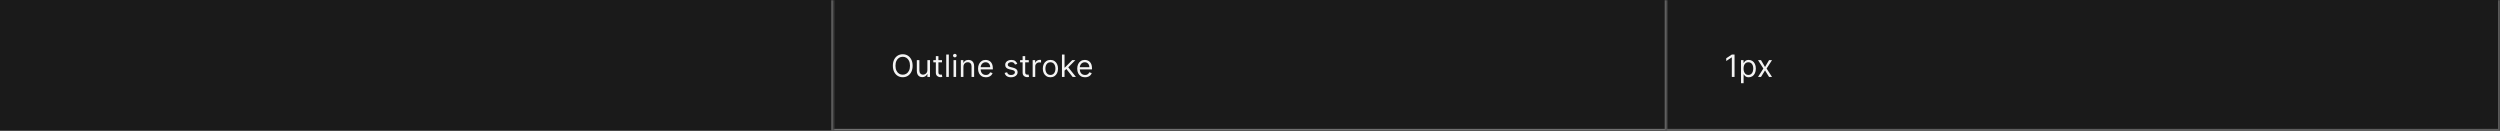 <svg width="1300" height="68" viewBox="0 0 1300 68" fill="none" xmlns="http://www.w3.org/2000/svg">
<rect width="1300" height="68" fill="#1A1A1A"/>
<mask id="path-1-inside-1_1622_6675" fill="white">
<path d="M0 0H433.333V68H0V0Z"/>
</mask>
<path d="M432.333 0V68H434.333V0H432.333Z" fill="#707070" mask="url(#path-1-inside-1_1622_6675)"/>
<mask id="path-3-inside-2_1622_6675" fill="white">
<path d="M433.333 0H866.667V68H433.333V0Z"/>
</mask>
<path d="M866.667 68V69H867.667V68H866.667ZM865.667 0V68H867.667V0H865.667ZM866.667 67H433.333V69H866.667V67Z" fill="#707070" mask="url(#path-3-inside-2_1622_6675)"/>
<path d="M474.561 34.182C474.561 35.409 474.339 36.47 473.896 37.364C473.453 38.258 472.845 38.947 472.072 39.432C471.299 39.917 470.417 40.159 469.424 40.159C468.432 40.159 467.549 39.917 466.777 39.432C466.004 38.947 465.396 38.258 464.953 37.364C464.509 36.47 464.288 35.409 464.288 34.182C464.288 32.955 464.509 31.894 464.953 31C465.396 30.106 466.004 29.417 466.777 28.932C467.549 28.447 468.432 28.204 469.424 28.204C470.417 28.204 471.299 28.447 472.072 28.932C472.845 29.417 473.453 30.106 473.896 31C474.339 31.894 474.561 32.955 474.561 34.182ZM473.197 34.182C473.197 33.174 473.028 32.324 472.691 31.631C472.358 30.938 471.905 30.413 471.333 30.057C470.765 29.701 470.129 29.523 469.424 29.523C468.72 29.523 468.081 29.701 467.509 30.057C466.941 30.413 466.489 30.938 466.152 31.631C465.818 32.324 465.652 33.174 465.652 34.182C465.652 35.189 465.818 36.04 466.152 36.733C466.489 37.426 466.941 37.951 467.509 38.307C468.081 38.663 468.72 38.841 469.424 38.841C470.129 38.841 470.765 38.663 471.333 38.307C471.905 37.951 472.358 37.426 472.691 36.733C473.028 36.04 473.197 35.189 473.197 34.182ZM482.248 36.432V31.273H483.589V40H482.248V38.523H482.157C481.953 38.966 481.634 39.343 481.203 39.653C480.771 39.96 480.225 40.114 479.566 40.114C479.021 40.114 478.536 39.994 478.112 39.756C477.688 39.513 477.354 39.15 477.112 38.665C476.869 38.176 476.748 37.561 476.748 36.818V31.273H478.089V36.727C478.089 37.364 478.267 37.871 478.623 38.25C478.983 38.629 479.441 38.818 479.998 38.818C480.331 38.818 480.67 38.733 481.015 38.562C481.364 38.392 481.655 38.131 481.89 37.778C482.129 37.426 482.248 36.977 482.248 36.432ZM489.84 31.273V32.409H485.318V31.273H489.84ZM486.636 29.182H487.977V37.5C487.977 37.879 488.032 38.163 488.142 38.352C488.255 38.538 488.399 38.663 488.573 38.727C488.751 38.788 488.939 38.818 489.136 38.818C489.284 38.818 489.405 38.811 489.5 38.795C489.594 38.776 489.67 38.761 489.727 38.75L490 39.955C489.909 39.989 489.782 40.023 489.619 40.057C489.456 40.095 489.25 40.114 489 40.114C488.621 40.114 488.25 40.032 487.886 39.869C487.526 39.706 487.227 39.458 486.988 39.125C486.753 38.792 486.636 38.371 486.636 37.864V29.182ZM493.386 28.364V40H492.045V28.364H493.386ZM495.842 40V31.273H497.183V40H495.842ZM496.524 29.818C496.262 29.818 496.037 29.729 495.848 29.551C495.662 29.373 495.569 29.159 495.569 28.909C495.569 28.659 495.662 28.445 495.848 28.267C496.037 28.089 496.262 28 496.524 28C496.785 28 497.009 28.089 497.194 28.267C497.384 28.445 497.478 28.659 497.478 28.909C497.478 29.159 497.384 29.373 497.194 29.551C497.009 29.729 496.785 29.818 496.524 29.818ZM500.98 34.75V40H499.639V31.273H500.934V32.636H501.048C501.252 32.193 501.563 31.837 501.98 31.568C502.396 31.296 502.934 31.159 503.593 31.159C504.184 31.159 504.701 31.28 505.144 31.523C505.588 31.761 505.932 32.125 506.179 32.614C506.425 33.099 506.548 33.712 506.548 34.455V40H505.207V34.545C505.207 33.86 505.029 33.326 504.673 32.943C504.317 32.557 503.828 32.364 503.207 32.364C502.779 32.364 502.396 32.456 502.059 32.642C501.726 32.828 501.463 33.099 501.269 33.455C501.076 33.811 500.98 34.242 500.98 34.75ZM512.657 40.182C511.816 40.182 511.091 39.996 510.481 39.625C509.875 39.25 509.407 38.727 509.078 38.057C508.752 37.383 508.589 36.599 508.589 35.705C508.589 34.811 508.752 34.023 509.078 33.341C509.407 32.655 509.866 32.121 510.453 31.739C511.044 31.352 511.733 31.159 512.521 31.159C512.975 31.159 513.424 31.235 513.867 31.386C514.311 31.538 514.714 31.784 515.078 32.125C515.441 32.462 515.731 32.909 515.947 33.466C516.163 34.023 516.271 34.708 516.271 35.523V36.091H509.544V34.932H514.907C514.907 34.439 514.809 34 514.612 33.614C514.419 33.227 514.142 32.922 513.782 32.699C513.426 32.475 513.006 32.364 512.521 32.364C511.987 32.364 511.525 32.496 511.134 32.761C510.748 33.023 510.451 33.364 510.242 33.784C510.034 34.205 509.93 34.655 509.93 35.136V35.909C509.93 36.568 510.044 37.127 510.271 37.585C510.502 38.04 510.822 38.386 511.231 38.625C511.64 38.86 512.116 38.977 512.657 38.977C513.009 38.977 513.328 38.928 513.612 38.83C513.9 38.727 514.148 38.576 514.356 38.375C514.564 38.17 514.725 37.917 514.839 37.614L516.134 37.977C515.998 38.417 515.769 38.803 515.447 39.136C515.125 39.466 514.727 39.724 514.254 39.909C513.78 40.091 513.248 40.182 512.657 40.182ZM528.992 33.227L527.788 33.568C527.712 33.367 527.6 33.172 527.453 32.983C527.309 32.79 527.112 32.631 526.862 32.506C526.612 32.381 526.292 32.318 525.902 32.318C525.367 32.318 524.922 32.441 524.566 32.688C524.214 32.93 524.038 33.239 524.038 33.614C524.038 33.947 524.159 34.21 524.402 34.403C524.644 34.597 525.023 34.758 525.538 34.886L526.833 35.205C527.614 35.394 528.195 35.684 528.578 36.074C528.96 36.46 529.152 36.958 529.152 37.568C529.152 38.068 529.008 38.515 528.72 38.909C528.436 39.303 528.038 39.614 527.527 39.841C527.015 40.068 526.42 40.182 525.742 40.182C524.852 40.182 524.116 39.989 523.532 39.602C522.949 39.216 522.58 38.651 522.424 37.909L523.697 37.591C523.818 38.061 524.047 38.413 524.384 38.648C524.725 38.883 525.17 39 525.72 39C526.345 39 526.841 38.867 527.208 38.602C527.58 38.333 527.765 38.011 527.765 37.636C527.765 37.333 527.659 37.08 527.447 36.875C527.235 36.667 526.909 36.511 526.47 36.409L525.015 36.068C524.216 35.879 523.629 35.585 523.254 35.188C522.883 34.786 522.697 34.284 522.697 33.682C522.697 33.189 522.835 32.754 523.112 32.375C523.392 31.996 523.773 31.699 524.254 31.483C524.739 31.267 525.288 31.159 525.902 31.159C526.765 31.159 527.443 31.349 527.936 31.727C528.432 32.106 528.784 32.606 528.992 33.227ZM534.965 31.273V32.409H530.443V31.273H534.965ZM531.761 29.182H533.102V37.5C533.102 37.879 533.157 38.163 533.267 38.352C533.38 38.538 533.524 38.663 533.698 38.727C533.876 38.788 534.064 38.818 534.261 38.818C534.409 38.818 534.53 38.811 534.625 38.795C534.719 38.776 534.795 38.761 534.852 38.75L535.125 39.955C535.034 39.989 534.907 40.023 534.744 40.057C534.581 40.095 534.375 40.114 534.125 40.114C533.746 40.114 533.375 40.032 533.011 39.869C532.651 39.706 532.352 39.458 532.113 39.125C531.878 38.792 531.761 38.371 531.761 37.864V29.182ZM536.982 40V31.273H538.278V32.591H538.369C538.528 32.159 538.816 31.809 539.232 31.54C539.649 31.271 540.119 31.136 540.642 31.136C540.74 31.136 540.863 31.138 541.011 31.142C541.159 31.146 541.27 31.151 541.346 31.159V32.523C541.301 32.511 541.197 32.494 541.034 32.472C540.875 32.445 540.706 32.432 540.528 32.432C540.104 32.432 539.725 32.521 539.392 32.699C539.062 32.873 538.801 33.115 538.607 33.426C538.418 33.733 538.323 34.083 538.323 34.477V40H536.982ZM546.215 40.182C545.428 40.182 544.736 39.994 544.142 39.619C543.551 39.244 543.089 38.72 542.755 38.045C542.426 37.371 542.261 36.583 542.261 35.682C542.261 34.773 542.426 33.979 542.755 33.301C543.089 32.623 543.551 32.097 544.142 31.722C544.736 31.347 545.428 31.159 546.215 31.159C547.003 31.159 547.693 31.347 548.284 31.722C548.878 32.097 549.34 32.623 549.67 33.301C550.003 33.979 550.17 34.773 550.17 35.682C550.17 36.583 550.003 37.371 549.67 38.045C549.34 38.72 548.878 39.244 548.284 39.619C547.693 39.994 547.003 40.182 546.215 40.182ZM546.215 38.977C546.814 38.977 547.306 38.824 547.693 38.517C548.079 38.21 548.365 37.807 548.551 37.307C548.736 36.807 548.829 36.265 548.829 35.682C548.829 35.099 548.736 34.555 548.551 34.051C548.365 33.547 548.079 33.14 547.693 32.83C547.306 32.519 546.814 32.364 546.215 32.364C545.617 32.364 545.125 32.519 544.738 32.83C544.352 33.14 544.066 33.547 543.88 34.051C543.695 34.555 543.602 35.099 543.602 35.682C543.602 36.265 543.695 36.807 543.88 37.307C544.066 37.807 544.352 38.21 544.738 38.517C545.125 38.824 545.617 38.977 546.215 38.977ZM553.467 36.818L553.444 35.159H553.717L557.535 31.273H559.194L555.126 35.386H555.012L553.467 36.818ZM552.217 40V28.364H553.558V40H552.217ZM557.762 40L554.353 35.682L555.308 34.75L559.467 40H557.762ZM564.22 40.182C563.379 40.182 562.653 39.996 562.044 39.625C561.438 39.25 560.97 38.727 560.64 38.057C560.314 37.383 560.152 36.599 560.152 35.705C560.152 34.811 560.314 34.023 560.64 33.341C560.97 32.655 561.428 32.121 562.015 31.739C562.606 31.352 563.295 31.159 564.083 31.159C564.538 31.159 564.987 31.235 565.43 31.386C565.873 31.538 566.277 31.784 566.64 32.125C567.004 32.462 567.294 32.909 567.509 33.466C567.725 34.023 567.833 34.708 567.833 35.523V36.091H561.106V34.932H566.47C566.47 34.439 566.371 34 566.174 33.614C565.981 33.227 565.705 32.922 565.345 32.699C564.989 32.475 564.568 32.364 564.083 32.364C563.549 32.364 563.087 32.496 562.697 32.761C562.311 33.023 562.013 33.364 561.805 33.784C561.597 34.205 561.492 34.655 561.492 35.136V35.909C561.492 36.568 561.606 37.127 561.833 37.585C562.064 38.04 562.384 38.386 562.794 38.625C563.203 38.86 563.678 38.977 564.22 38.977C564.572 38.977 564.89 38.928 565.174 38.83C565.462 38.727 565.71 38.576 565.919 38.375C566.127 38.17 566.288 37.917 566.402 37.614L567.697 37.977C567.561 38.417 567.331 38.803 567.009 39.136C566.688 39.466 566.29 39.724 565.816 39.909C565.343 40.091 564.811 40.182 564.22 40.182Z" fill="white" fill-opacity="0.95"/>
<mask id="path-6-inside-3_1622_6675" fill="white">
<path d="M866.667 0H1300V68H866.667V0Z"/>
</mask>
<path d="M1300 68V69H1301V68H1300ZM1299 0V68H1301V0H1299ZM1300 67H866.667V69H1300V67Z" fill="white" fill-opacity="0.3" mask="url(#path-6-inside-3_1622_6675)"/>
<path d="M901.962 28.364V40H900.553V29.841H900.485L897.644 31.727V30.296L900.553 28.364H901.962ZM905.331 43.273V31.273H906.627V32.659H906.786C906.884 32.508 907.021 32.314 907.195 32.08C907.373 31.841 907.627 31.629 907.956 31.443C908.29 31.254 908.74 31.159 909.309 31.159C910.044 31.159 910.691 31.343 911.252 31.71C911.812 32.078 912.25 32.599 912.564 33.273C912.879 33.947 913.036 34.742 913.036 35.659C913.036 36.583 912.879 37.385 912.564 38.062C912.25 38.737 911.814 39.26 911.258 39.631C910.701 39.998 910.059 40.182 909.331 40.182C908.771 40.182 908.322 40.089 907.985 39.903C907.648 39.714 907.388 39.5 907.206 39.261C907.025 39.019 906.884 38.818 906.786 38.659H906.672V43.273H905.331ZM906.65 35.636C906.65 36.295 906.746 36.877 906.939 37.381C907.133 37.881 907.415 38.273 907.786 38.557C908.157 38.837 908.612 38.977 909.15 38.977C909.71 38.977 910.178 38.83 910.553 38.534C910.932 38.235 911.216 37.833 911.405 37.33C911.598 36.822 911.695 36.258 911.695 35.636C911.695 35.023 911.6 34.47 911.411 33.977C911.225 33.481 910.943 33.089 910.564 32.801C910.189 32.51 909.718 32.364 909.15 32.364C908.604 32.364 908.146 32.502 907.775 32.778C907.403 33.051 907.123 33.434 906.934 33.926C906.744 34.415 906.65 34.985 906.65 35.636ZM915.722 31.273L917.813 34.841L919.904 31.273H921.449L918.631 35.636L921.449 40H919.904L917.813 36.614L915.722 40H914.177L916.949 35.636L914.177 31.273H915.722Z" fill="white" fill-opacity="0.95"/>
</svg>
